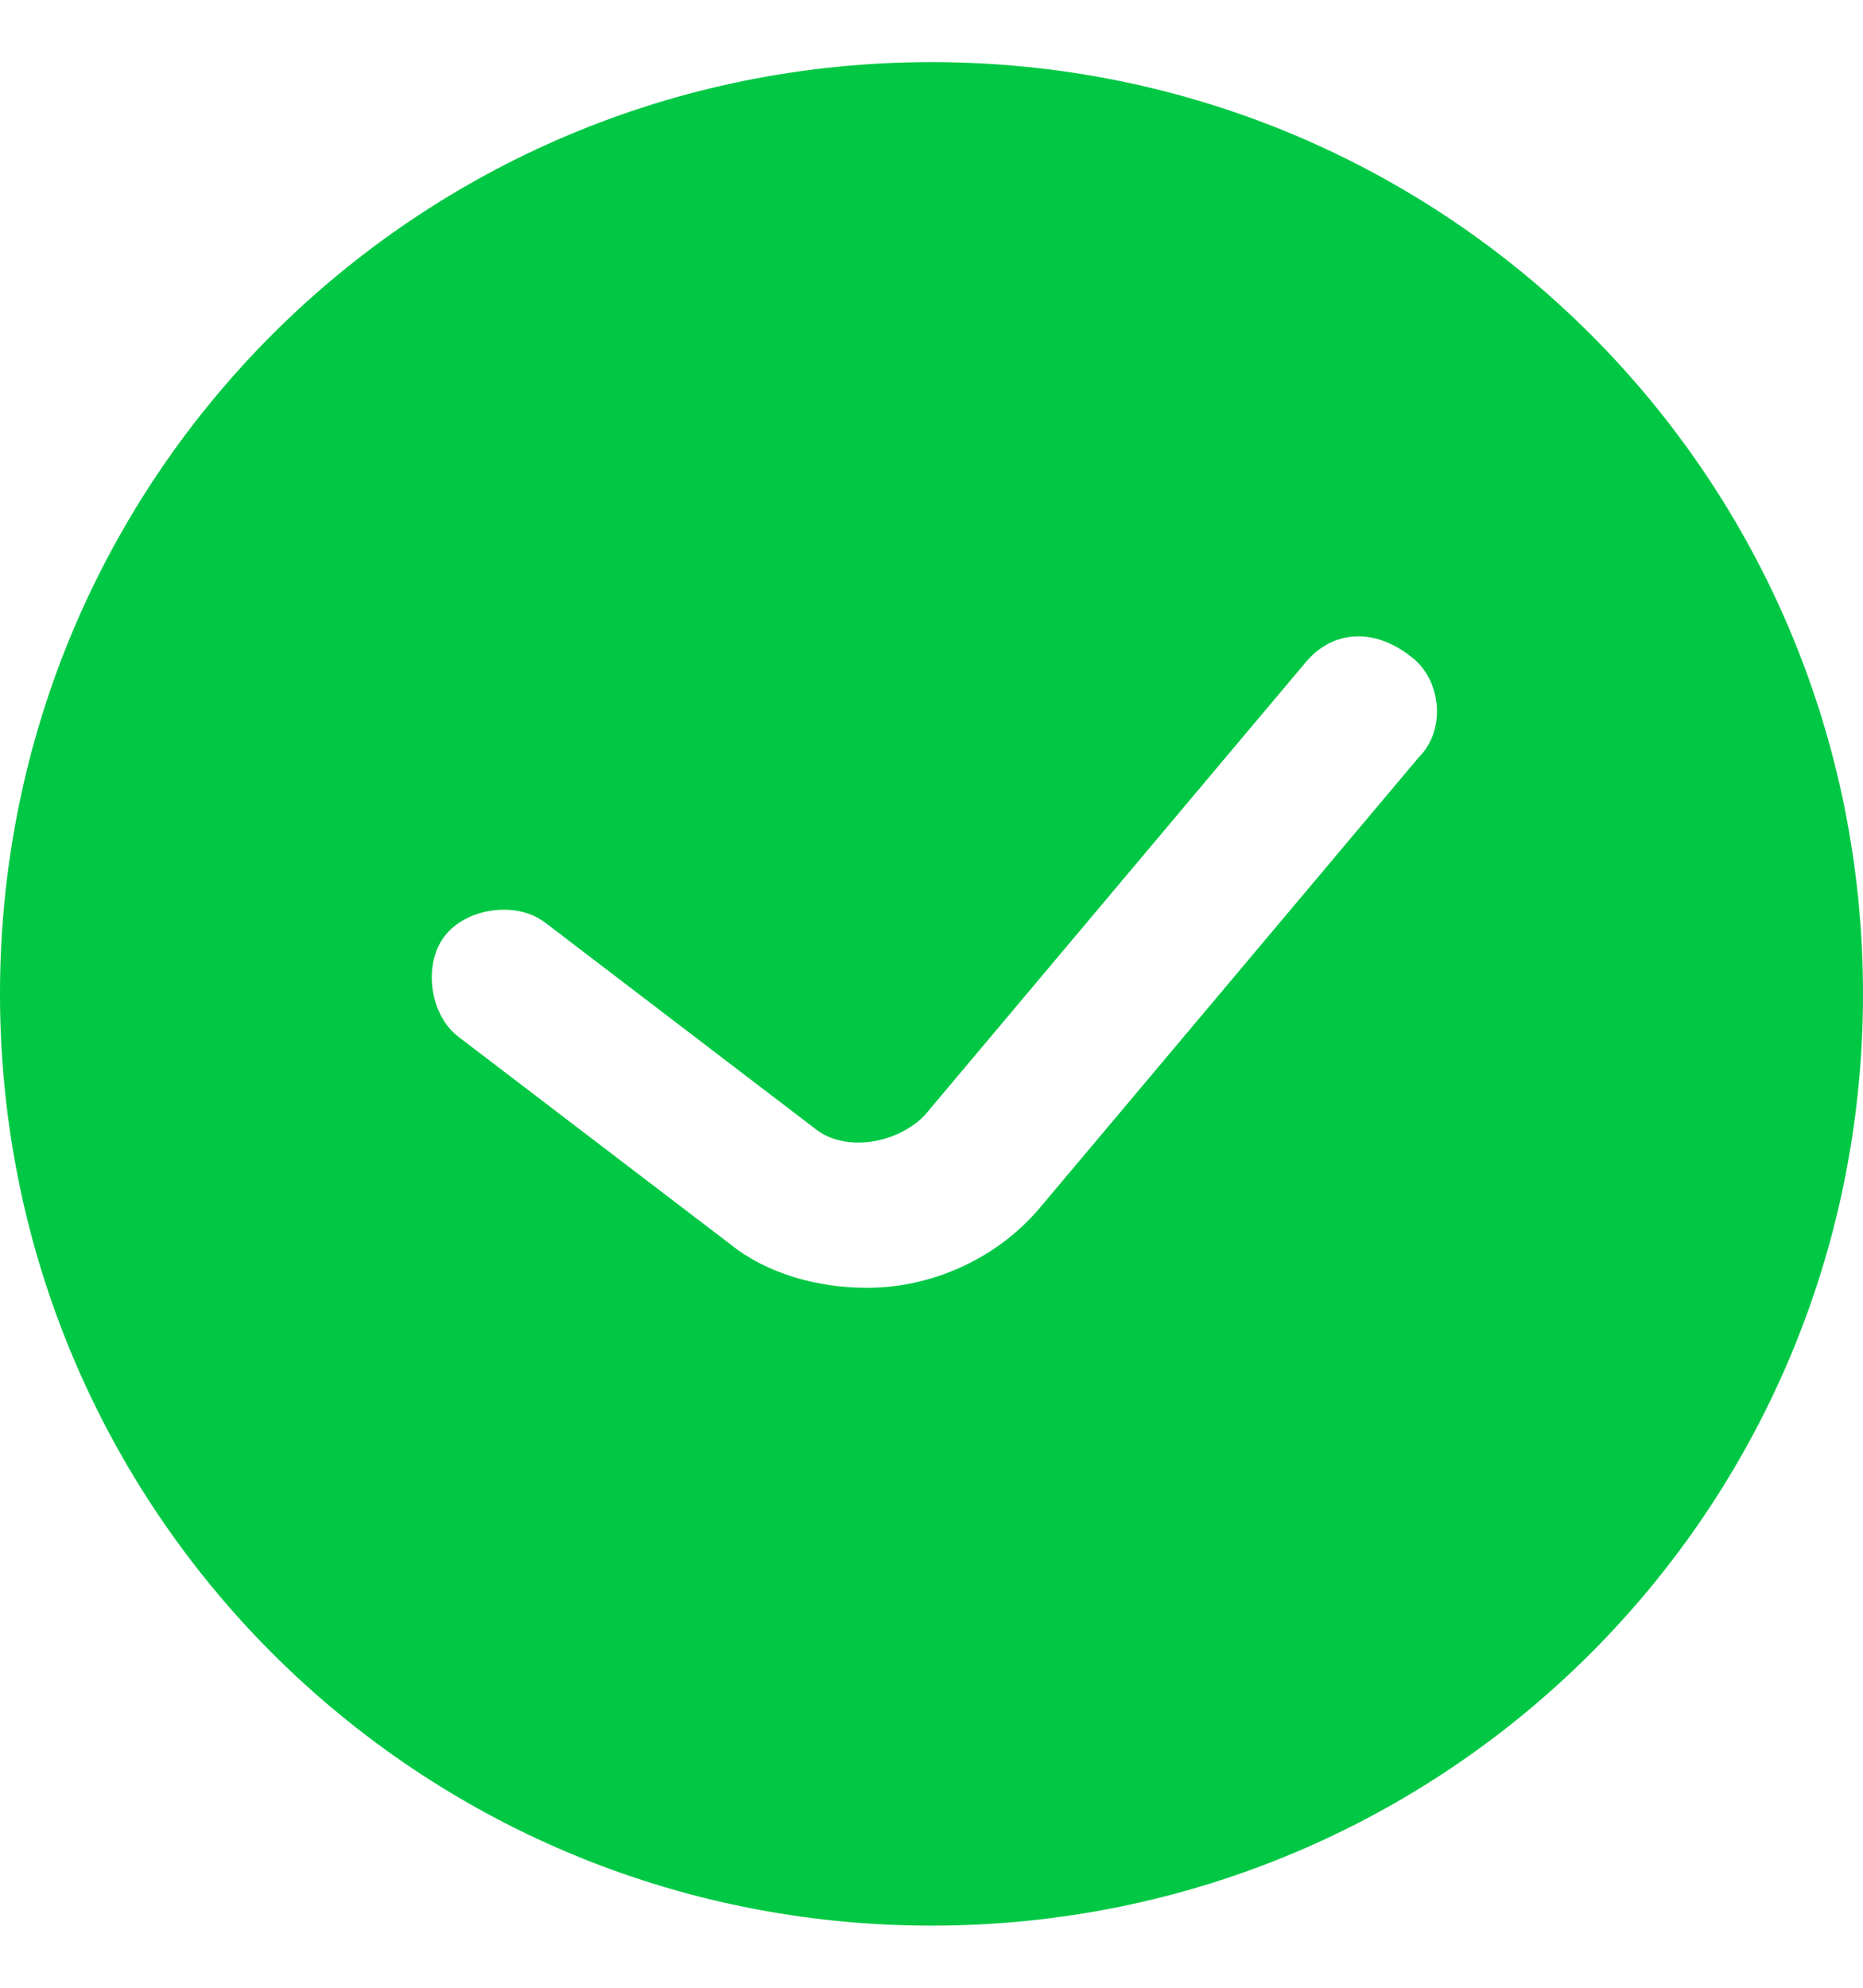 <svg xmlns="http://www.w3.org/2000/svg" viewBox="0 0 15 16" fill="none">
    <path fill-rule="evenodd" clip-rule="evenodd" d="M0 8C0 3.846 3.346 0.5 7.5 0.5C11.654 0.5 15 3.846 15 8C15 12.154 11.654 15.5 7.5 15.5C3.346 15.5 0 12.154 0 8ZM7.442 8.981L10.5 5.346C10.731 5.058 11.077 5.058 11.365 5.289C11.596 5.462 11.654 5.865 11.423 6.096L8.365 9.731C8.019 10.135 7.5 10.366 6.981 10.366C6.577 10.366 6.173 10.25 5.885 10.019L3.692 8.346C3.462 8.173 3.404 7.769 3.577 7.539C3.75 7.308 4.154 7.25 4.385 7.423L6.577 9.096C6.808 9.269 7.212 9.212 7.442 8.981Z" fill="#00C844"/>
  </svg>